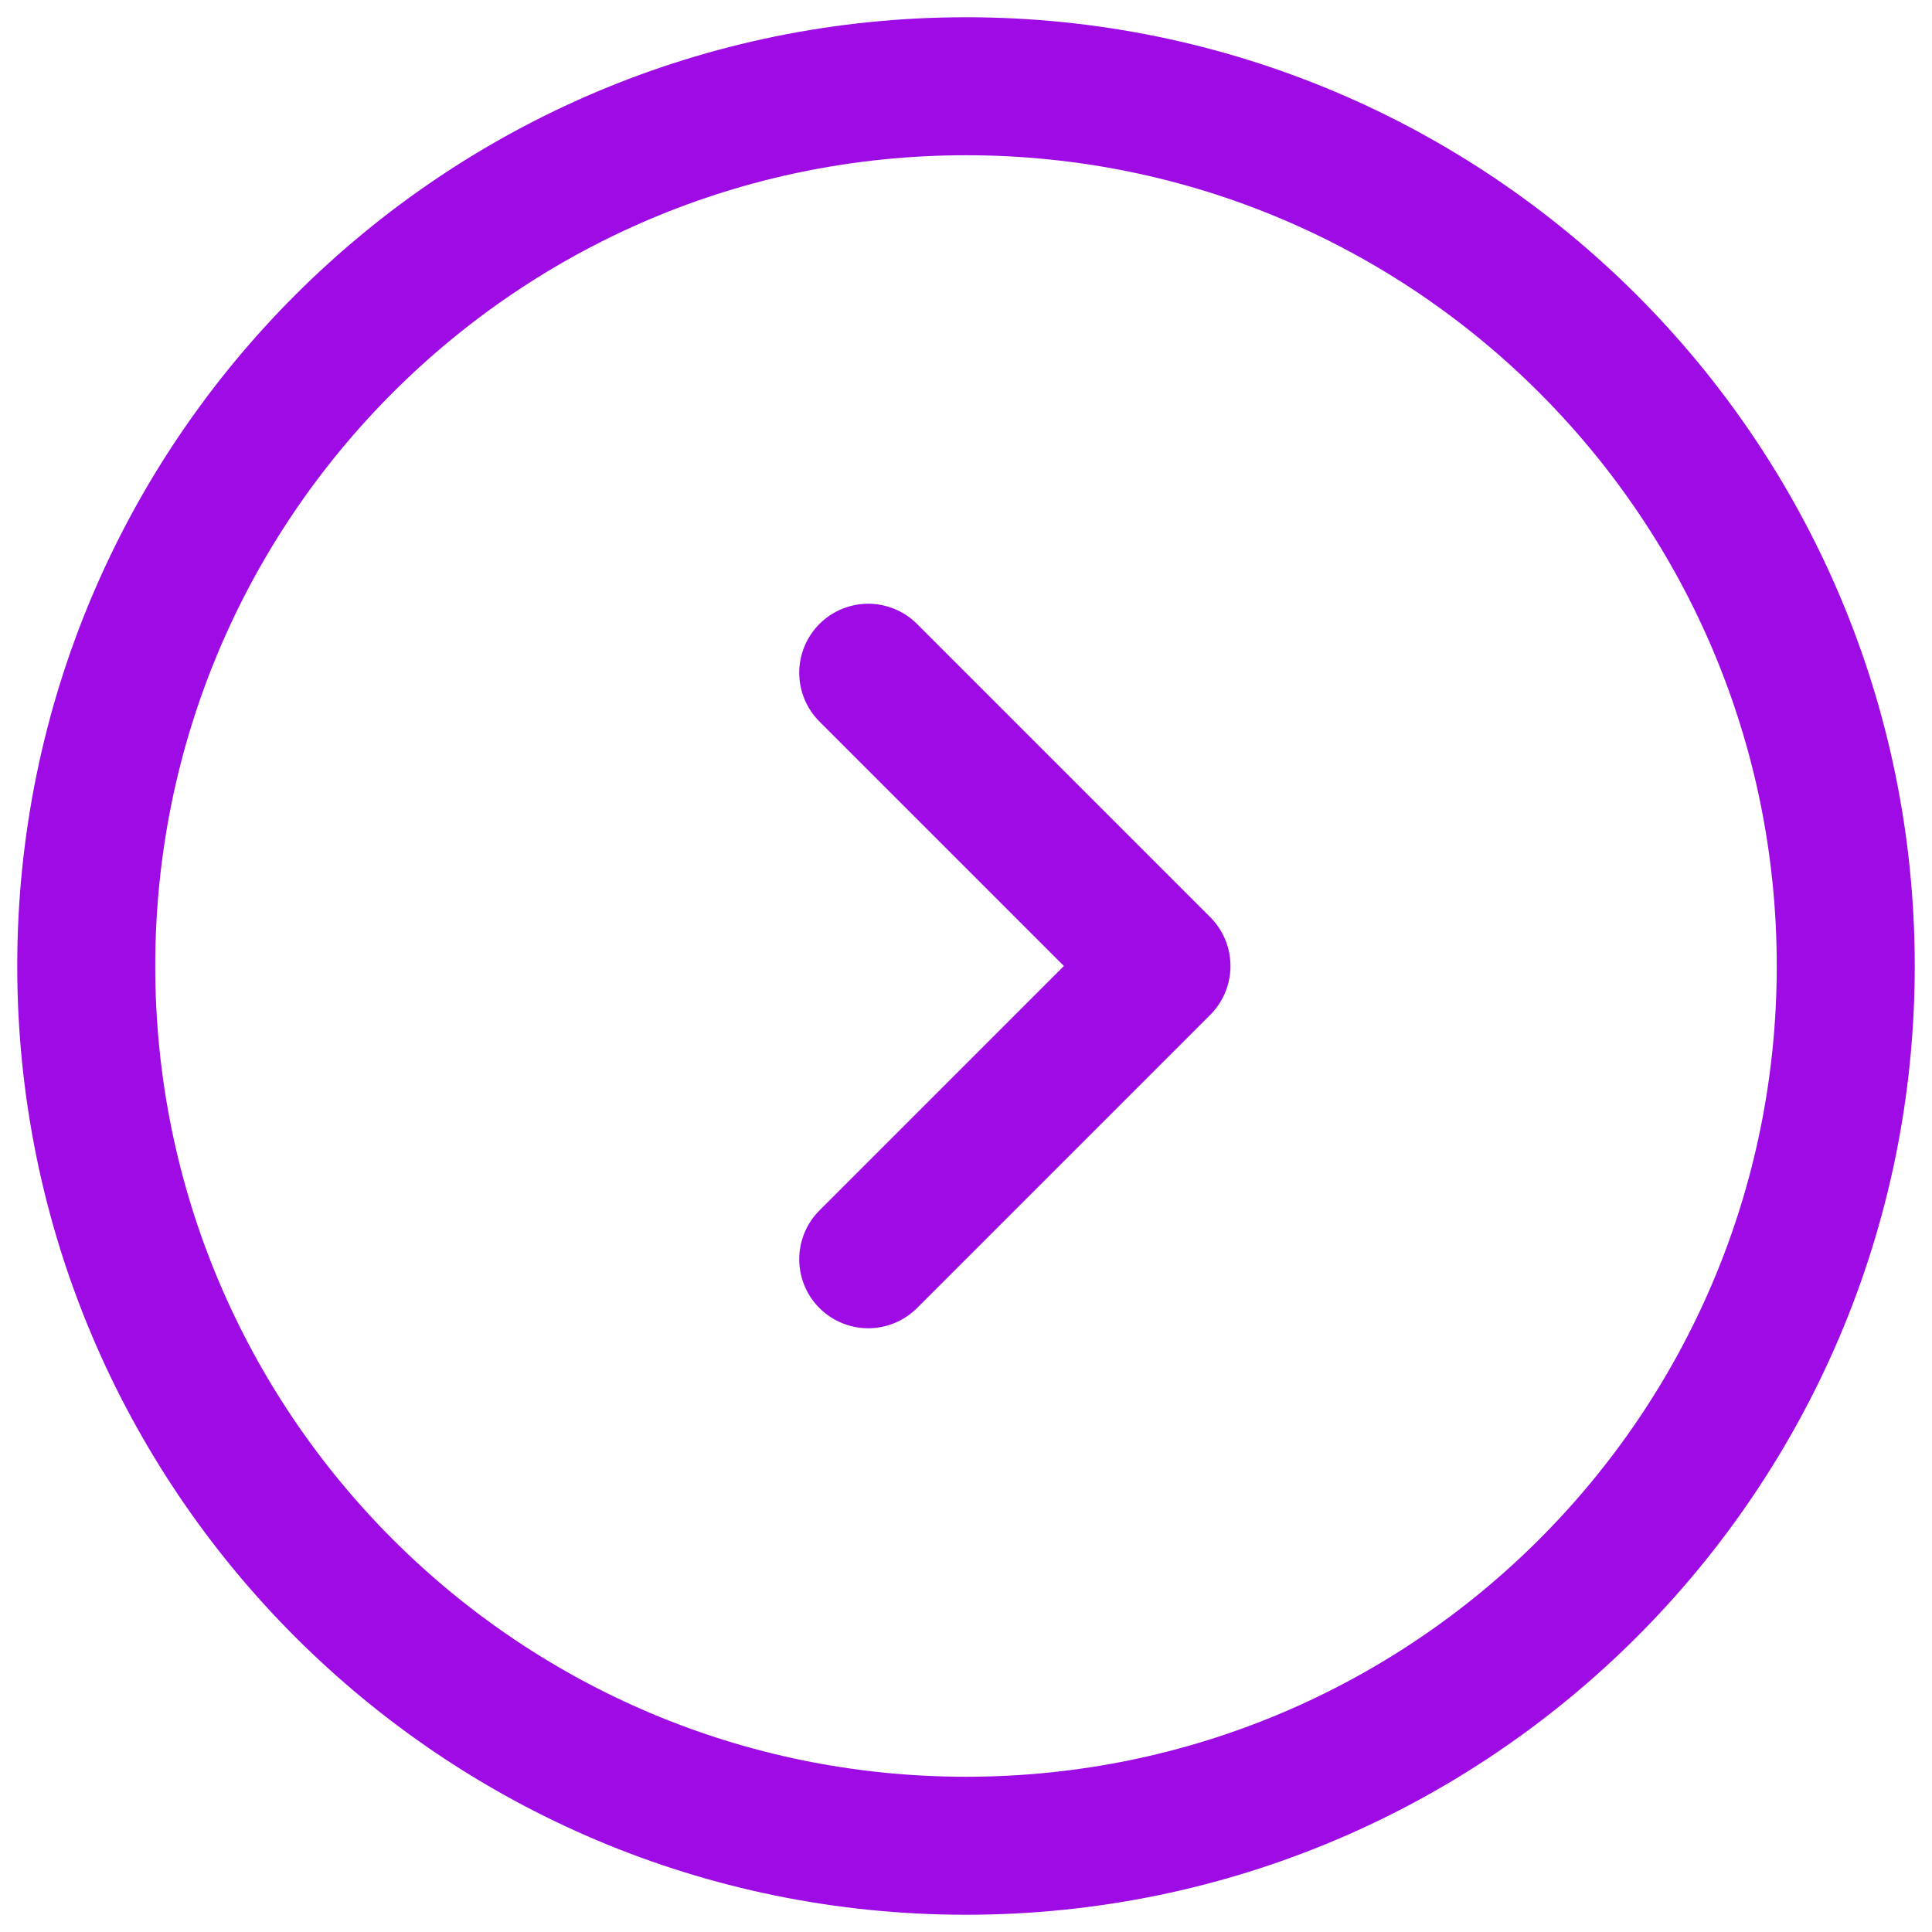 <svg width="28" height="28" viewBox="0 0 28 28" fill="none" xmlns="http://www.w3.org/2000/svg">
<path d="M1.25 14C1.25 21.042 6.958 26.75 14 26.75C21.042 26.75 26.75 21.042 26.75 14C26.75 6.958 21.042 1.25 14 1.25C6.958 1.25 1.25 6.958 1.25 14Z" stroke="#9F0BE5" stroke-width="2" stroke-linecap="round" stroke-linejoin="round"/>
<path d="M12.583 18.25L16.833 14L12.583 9.75" stroke="#9F0BE5" stroke-width="2" stroke-linecap="round" stroke-linejoin="round"/>
</svg>

